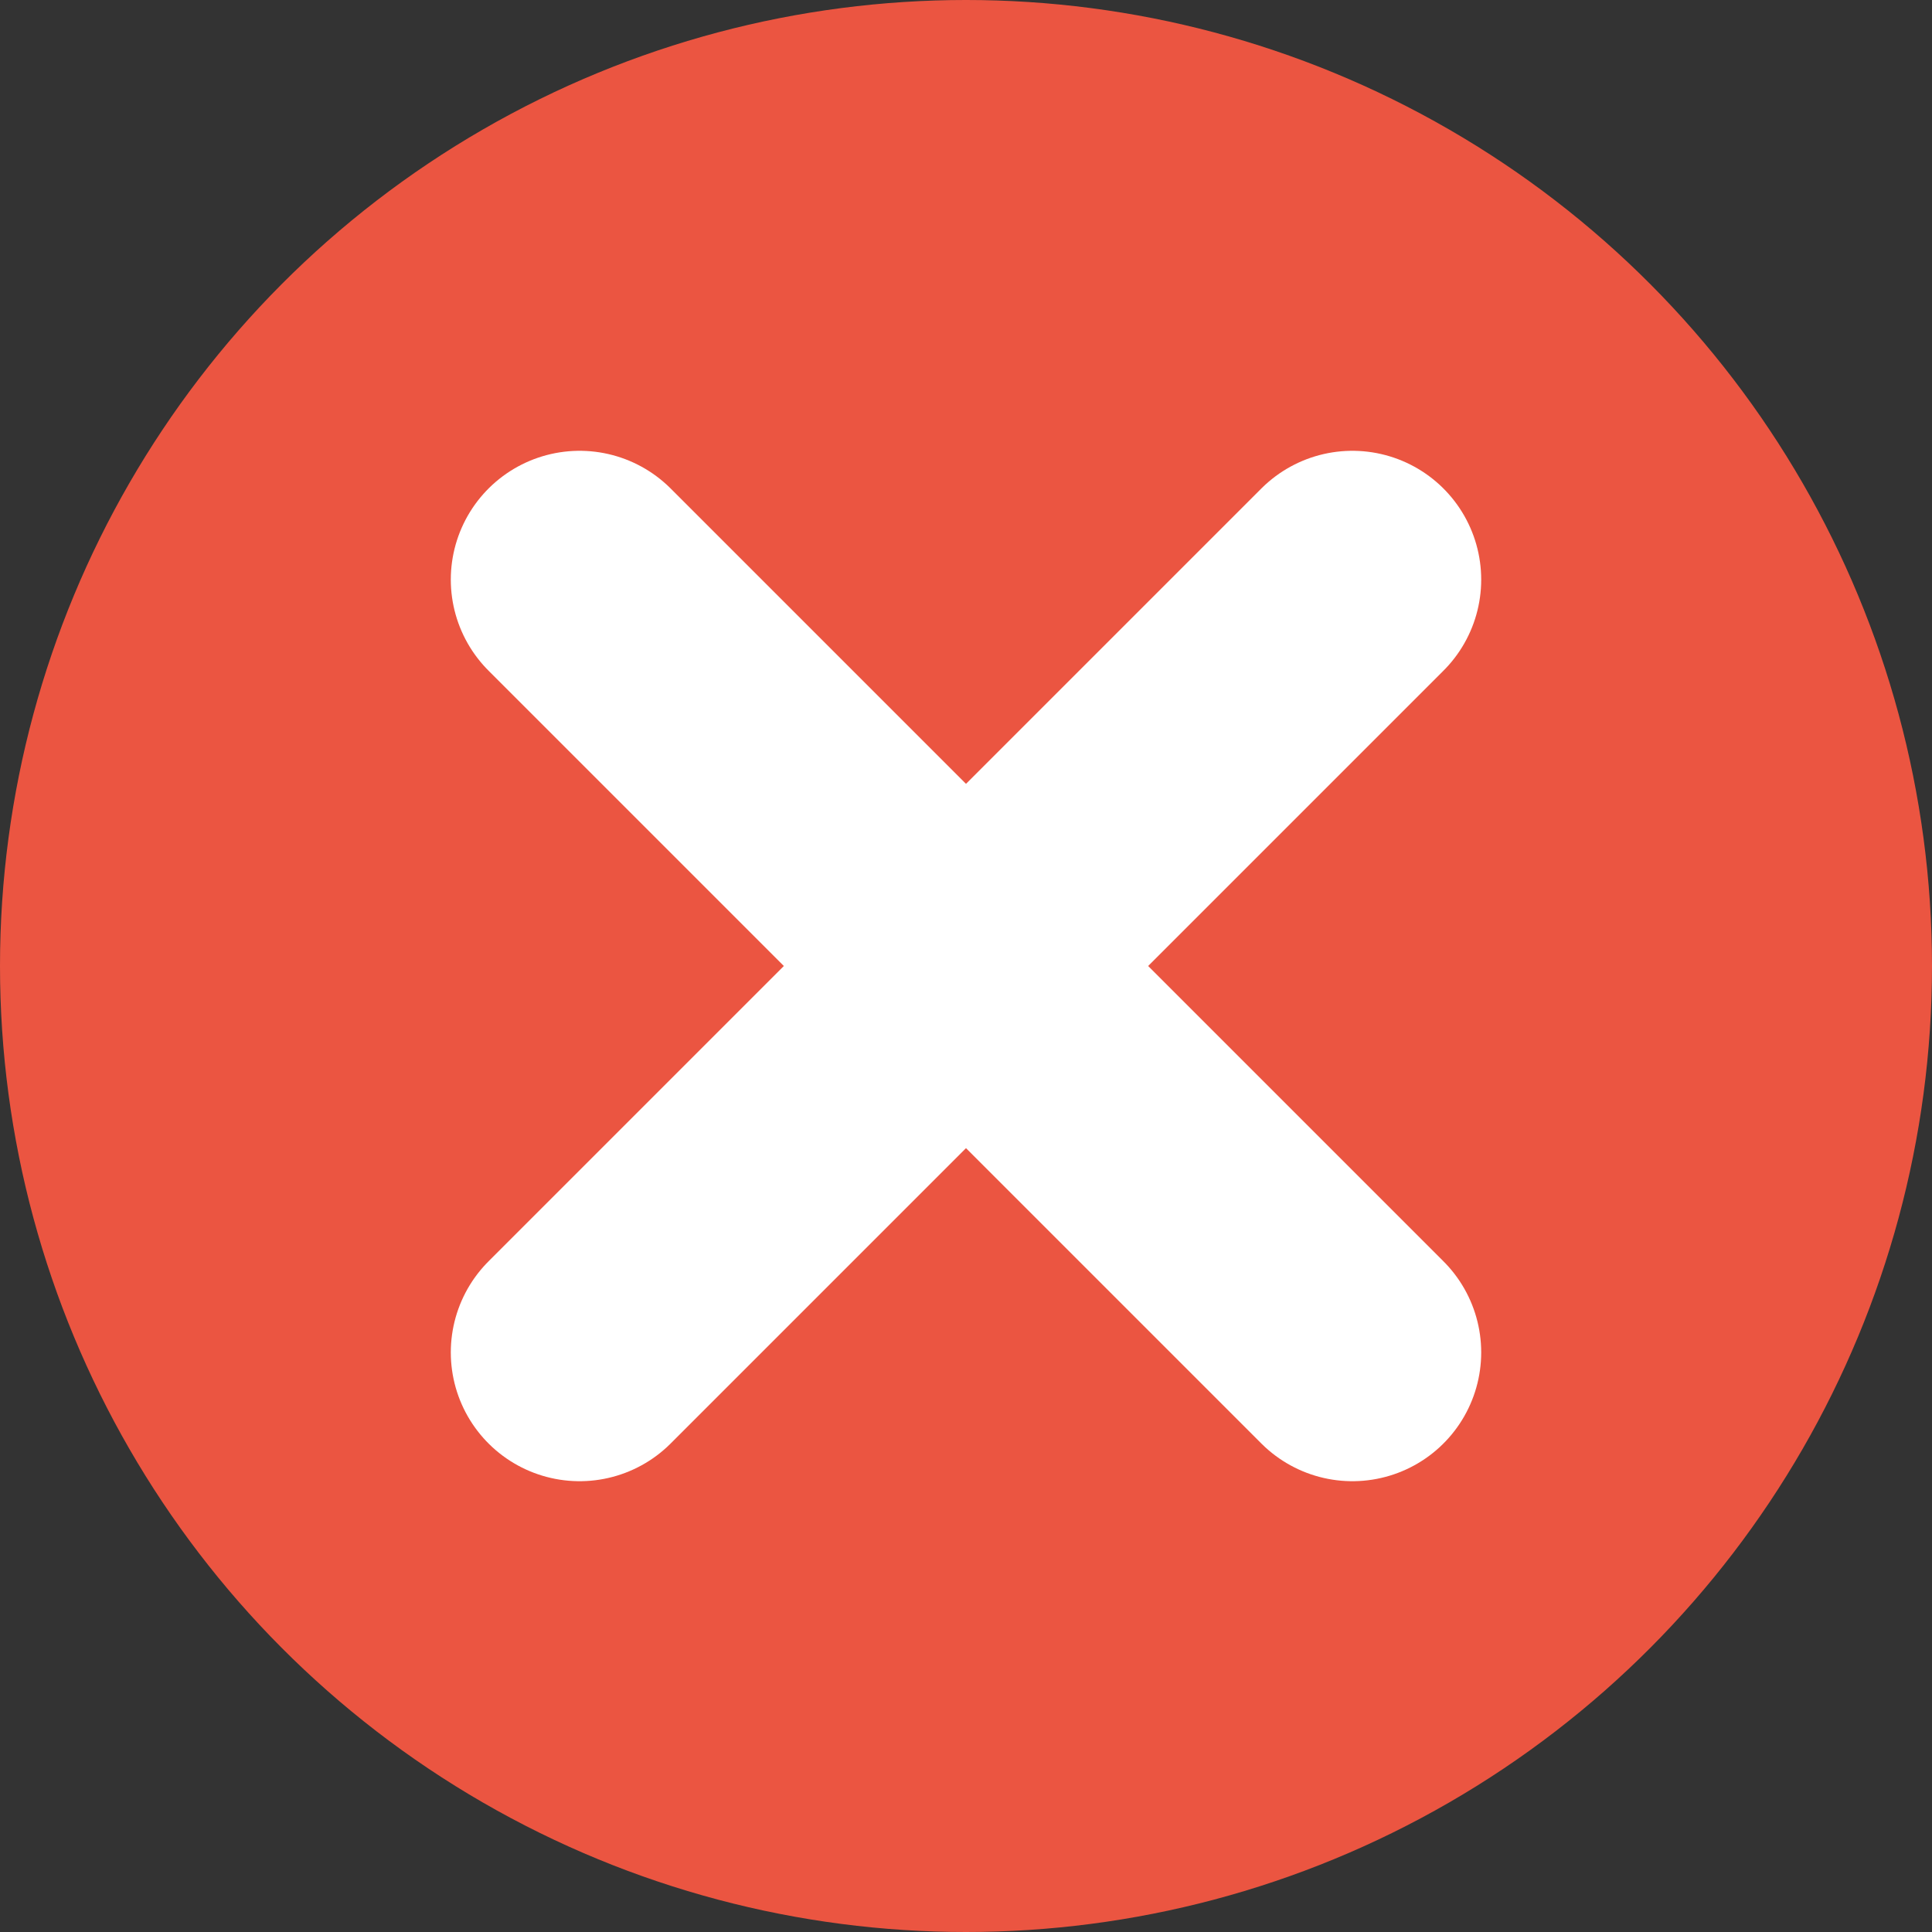 <svg width="30" height="30" viewBox="0 0 30 30" fill="none" xmlns="http://www.w3.org/2000/svg">
<rect x="0" y="0" width="30" height="30" fill="#333333" stroke="none"/>
<circle cx="15" cy="15" r="15" fill="#EB5541"/>
<path d="M9 9L21 21" stroke="white" stroke-width="4" stroke-linecap="round"/>
<path d="M21 9L9 21" stroke="white" stroke-width="4" stroke-linecap="round"/>
</svg>
